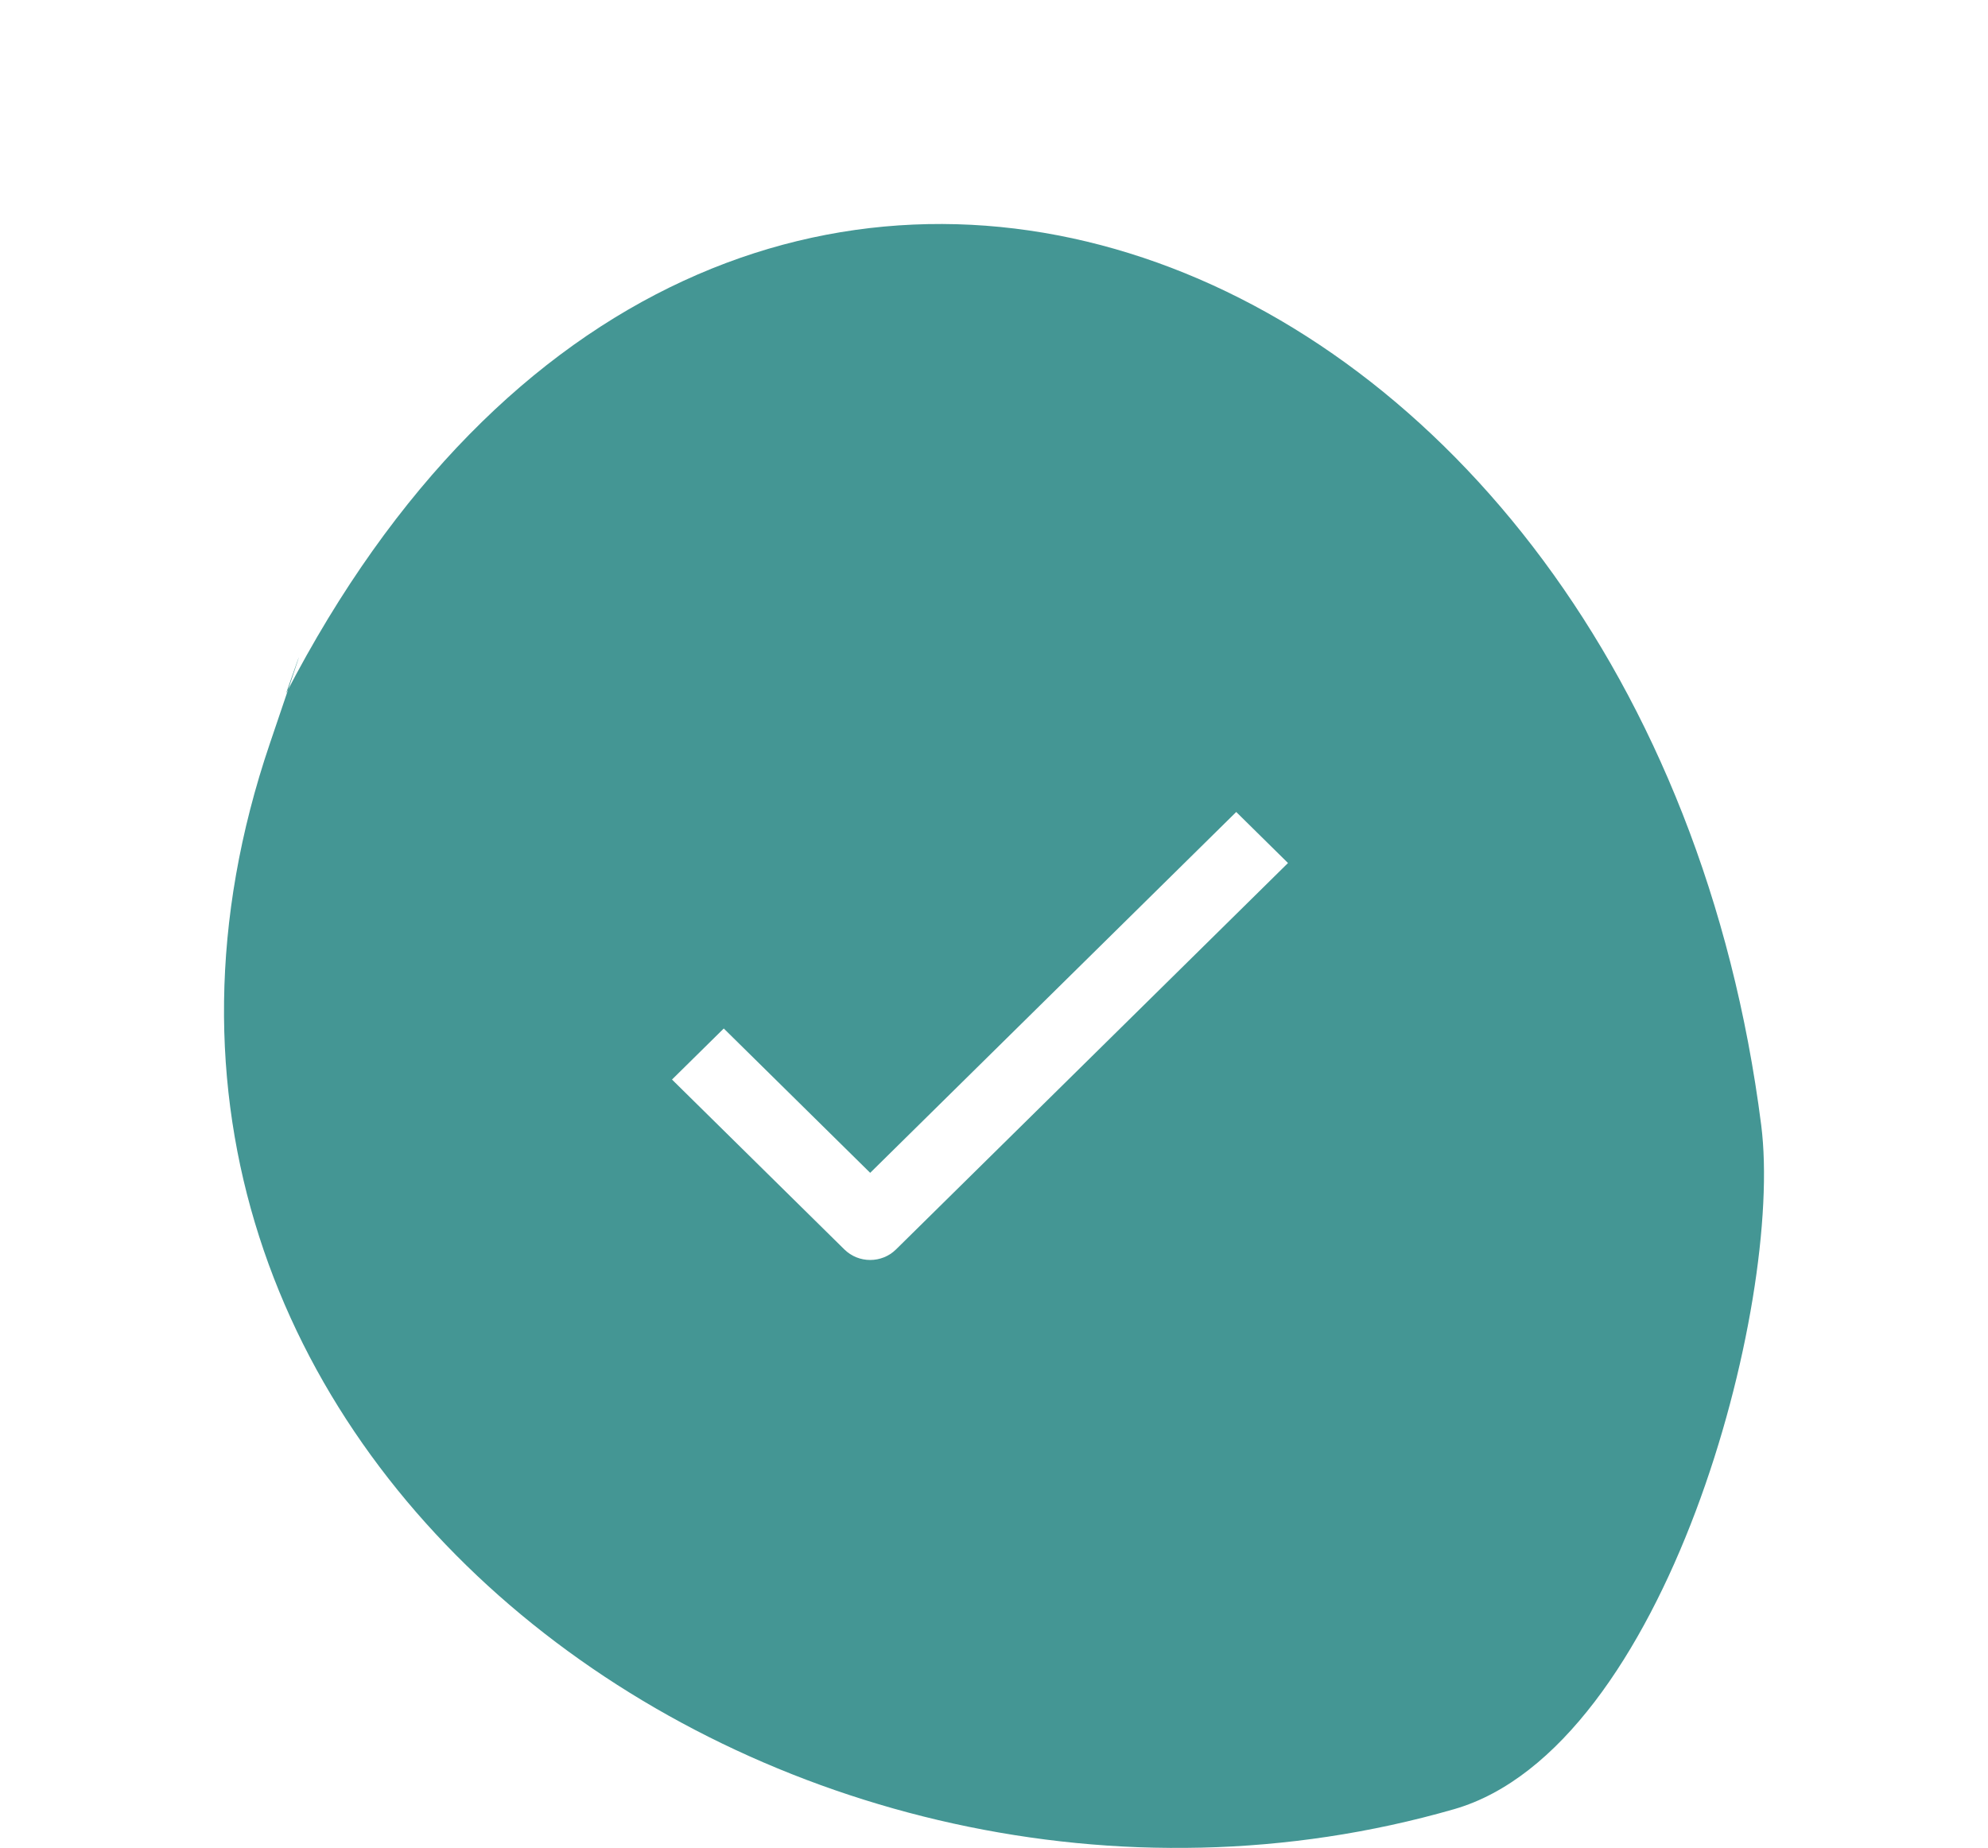 <?xml version="1.0" encoding="UTF-8"?>
<svg width="71px" height="66px" viewBox="0 0 71 66" version="1.1" xmlns="http://www.w3.org/2000/svg" xmlns:xlink="http://www.w3.org/1999/xlink">
    <!-- Generator: Sketch 49.1 (51147) - http://www.bohemiancoding.com/sketch -->
    <title>Done_green_small</title>
    <desc>Created with Sketch.</desc>
    <defs>
        <filter x="-25.5%" y="-17.2%" width="150.9%" height="148.3%" filterUnits="objectBoundingBox" id="filter-1">
            <feOffset dx="0" dy="4" in="SourceAlpha" result="shadowOffsetOuter1"></feOffset>
            <feGaussianBlur stdDeviation="4" in="shadowOffsetOuter1" result="shadowBlurOuter1"></feGaussianBlur>
            <feColorMatrix values="0 0 0 0 0.047   0 0 0 0 0   0 0 0 0 0.2  0 0 0 0.1 0" type="matrix" in="shadowBlurOuter1" result="shadowMatrixOuter1"></feColorMatrix>
            <feMerge>
                <feMergeNode in="shadowMatrixOuter1"></feMergeNode>
                <feMergeNode in="SourceGraphic"></feMergeNode>
            </feMerge>
        </filter>
    </defs>
    <g id="Assets" stroke="none" stroke-width="1" fill="none" fill-rule="evenodd">
        <g id="Artboard-3" transform="translate(0, -1)">
            <g id="DONE" filter="url(#filter-1)" transform="translate(8, 5)">
                <path d="M1.638,18.554 C-6.982,43.915 20.085,63.473 43.929,56.616 C51.496,54.44 55.716,38.577 54.9,32.182 C50.801,0.077 17.713,-13.182 2.21,16.78 C2.979,14.579 2.788,15.17 1.638,18.554 Z" id="Path-4" fill="#449694"></path>
                <g id="check-small" transform="translate(16, 21)" fill="#FFFFFF" fill-rule="nonzero">
                    <path d="M7.078,16 C6.743,16 6.409,15.874 6.154,15.622 L0,9.556 L1.849,7.733 L7.078,12.888 L20.151,0 L22,1.823 L8.002,15.622 C7.747,15.874 7.413,16 7.078,16 Z" id="Shape"></path>
                </g>
            </g>
        </g>
    </g>
</svg>